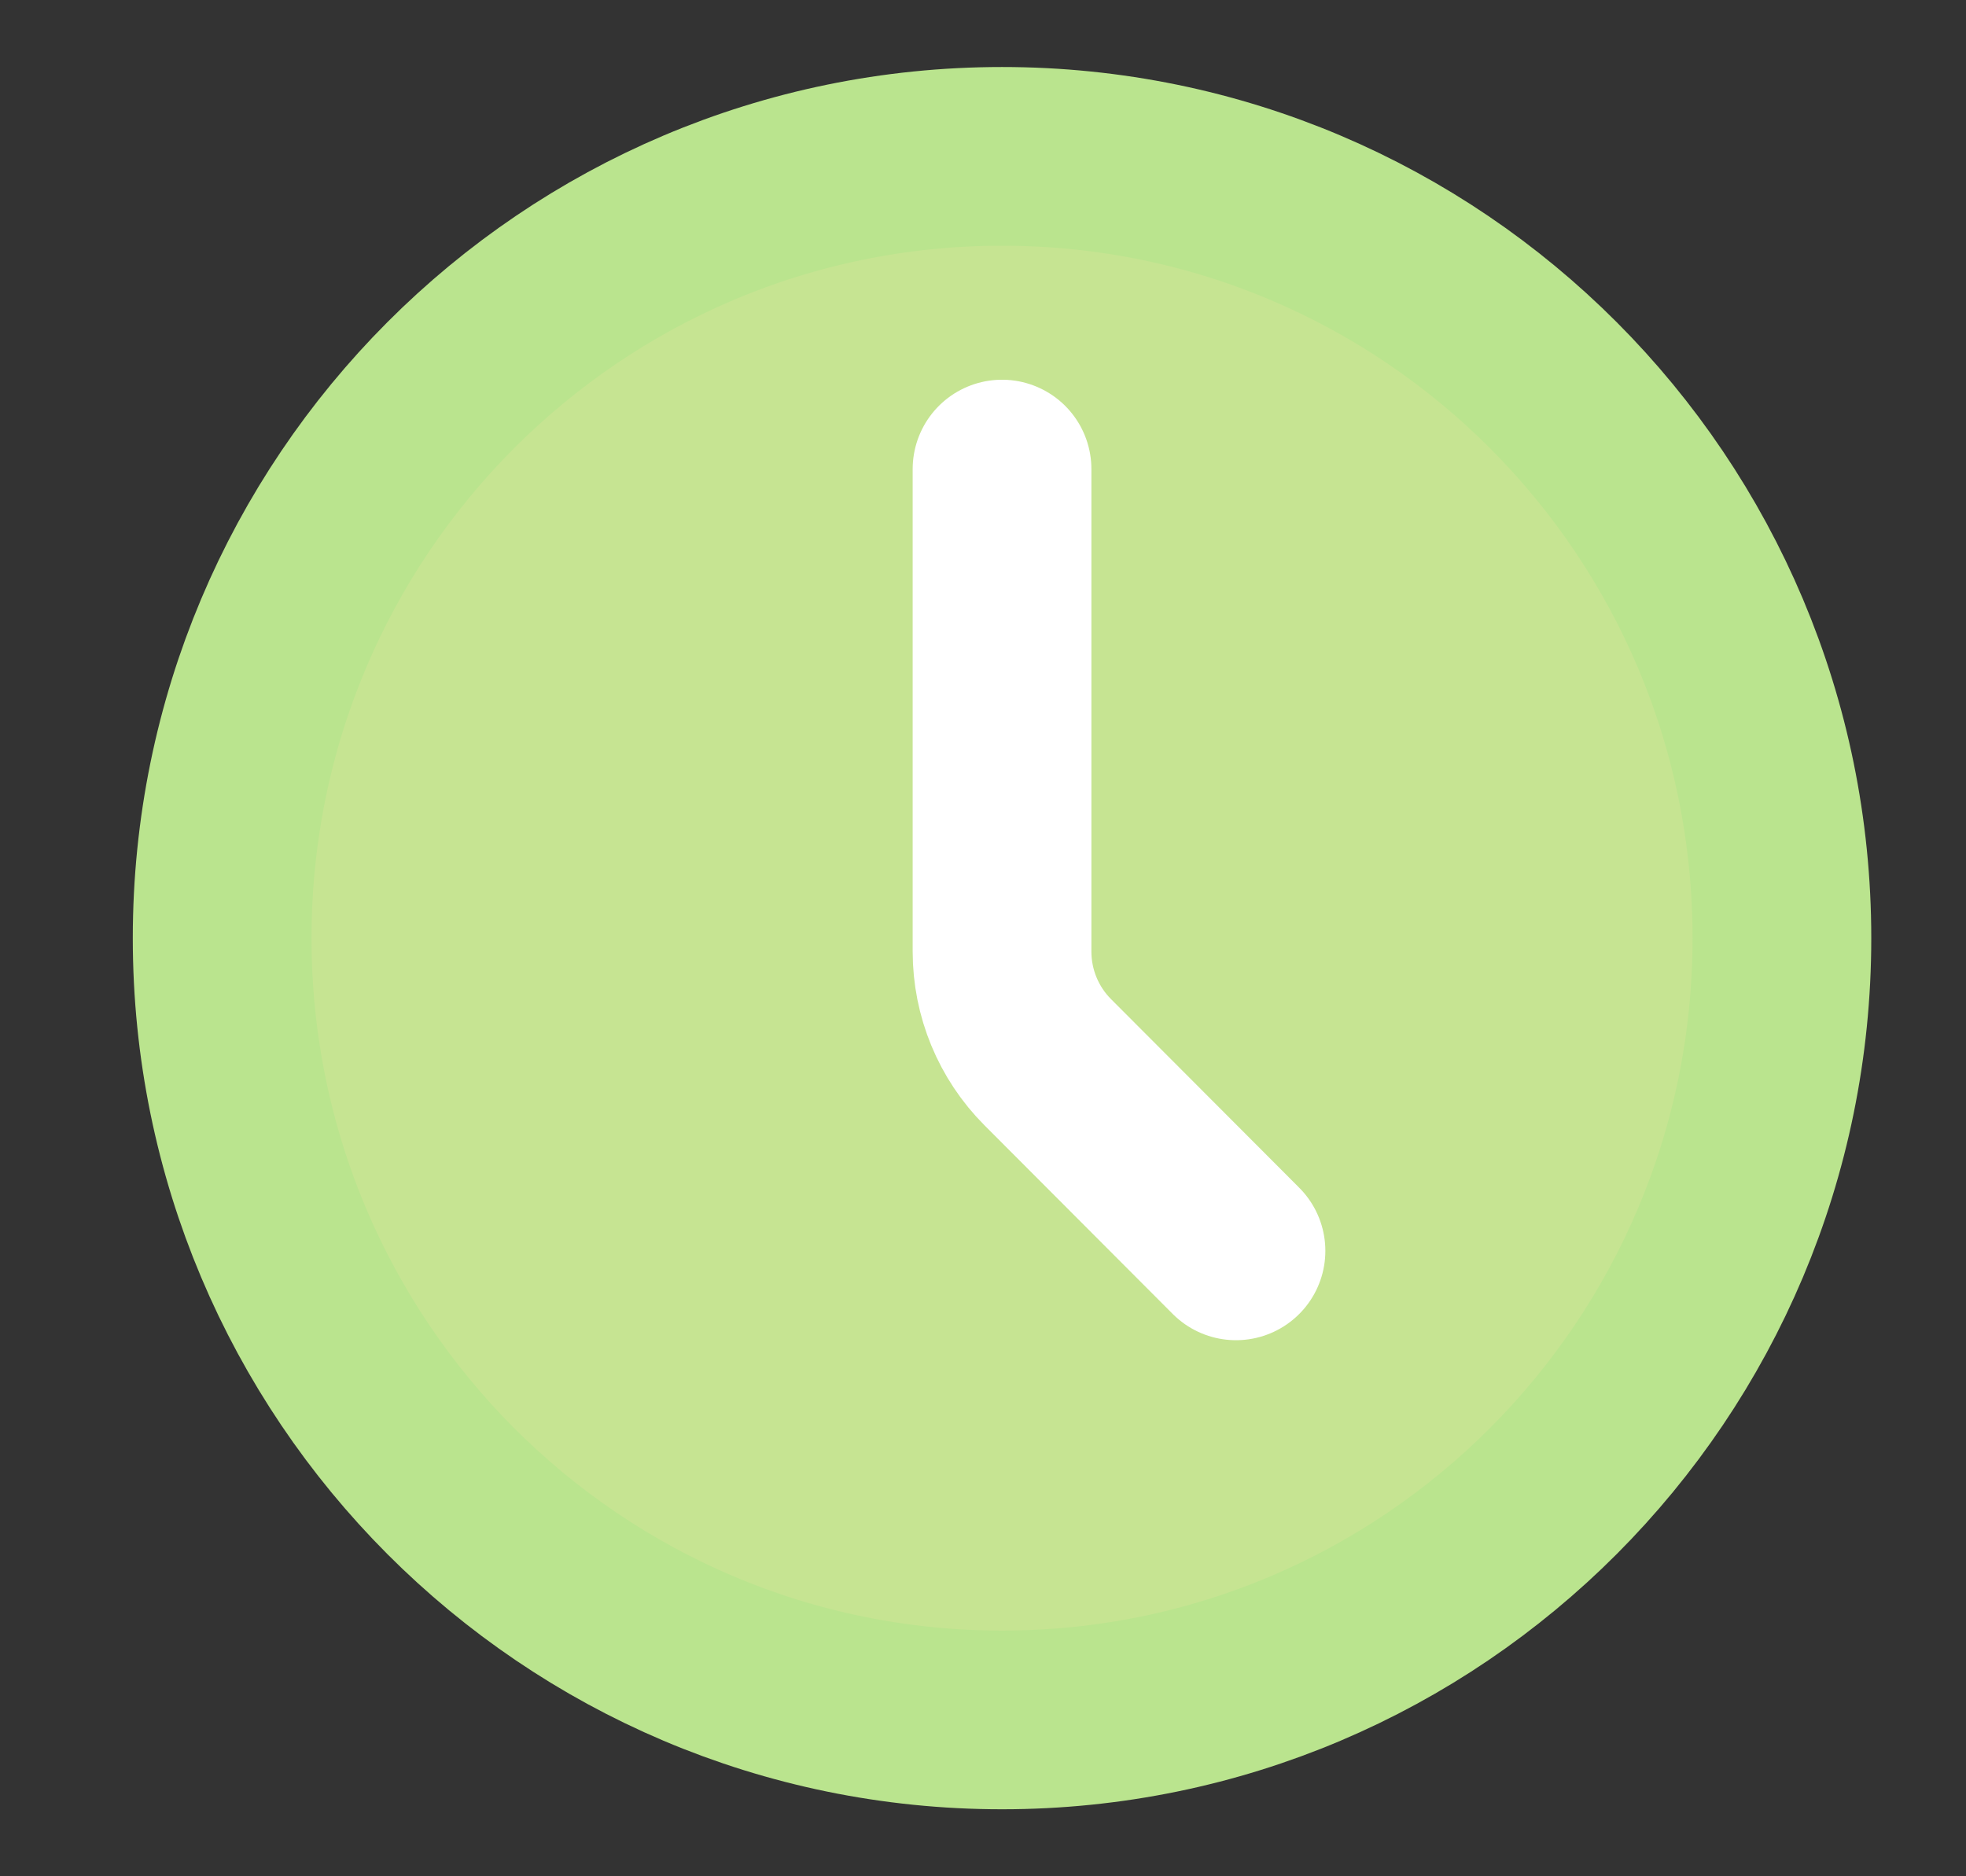 <svg width="22" height="21" viewBox="0 0 22 21" fill="none" xmlns="http://www.w3.org/2000/svg">
<rect x="0" y="0" width="22" height="21" fill="#333333" stroke="none"/>
<ellipse cx="11.213" cy="10.5" rx="8.478" ry="8.5" fill="#C6E492"/>
<path d="M11.213 19.25C16.033 19.25 19.94 15.332 19.94 10.5C19.94 5.668 16.033 1.75 11.213 1.75C6.393 1.75 2.486 5.668 2.486 10.5C2.486 15.332 6.393 19.25 11.213 19.25Z" stroke="#BAE48E" stroke-width="2" stroke-linecap="round" stroke-linejoin="round"/>
<path d="M13.831 14L11.724 11.888C11.397 11.56 11.213 11.115 11.213 10.65V5.25" stroke="white" stroke-width="2" stroke-linecap="round" stroke-linejoin="round"/>
</svg>
